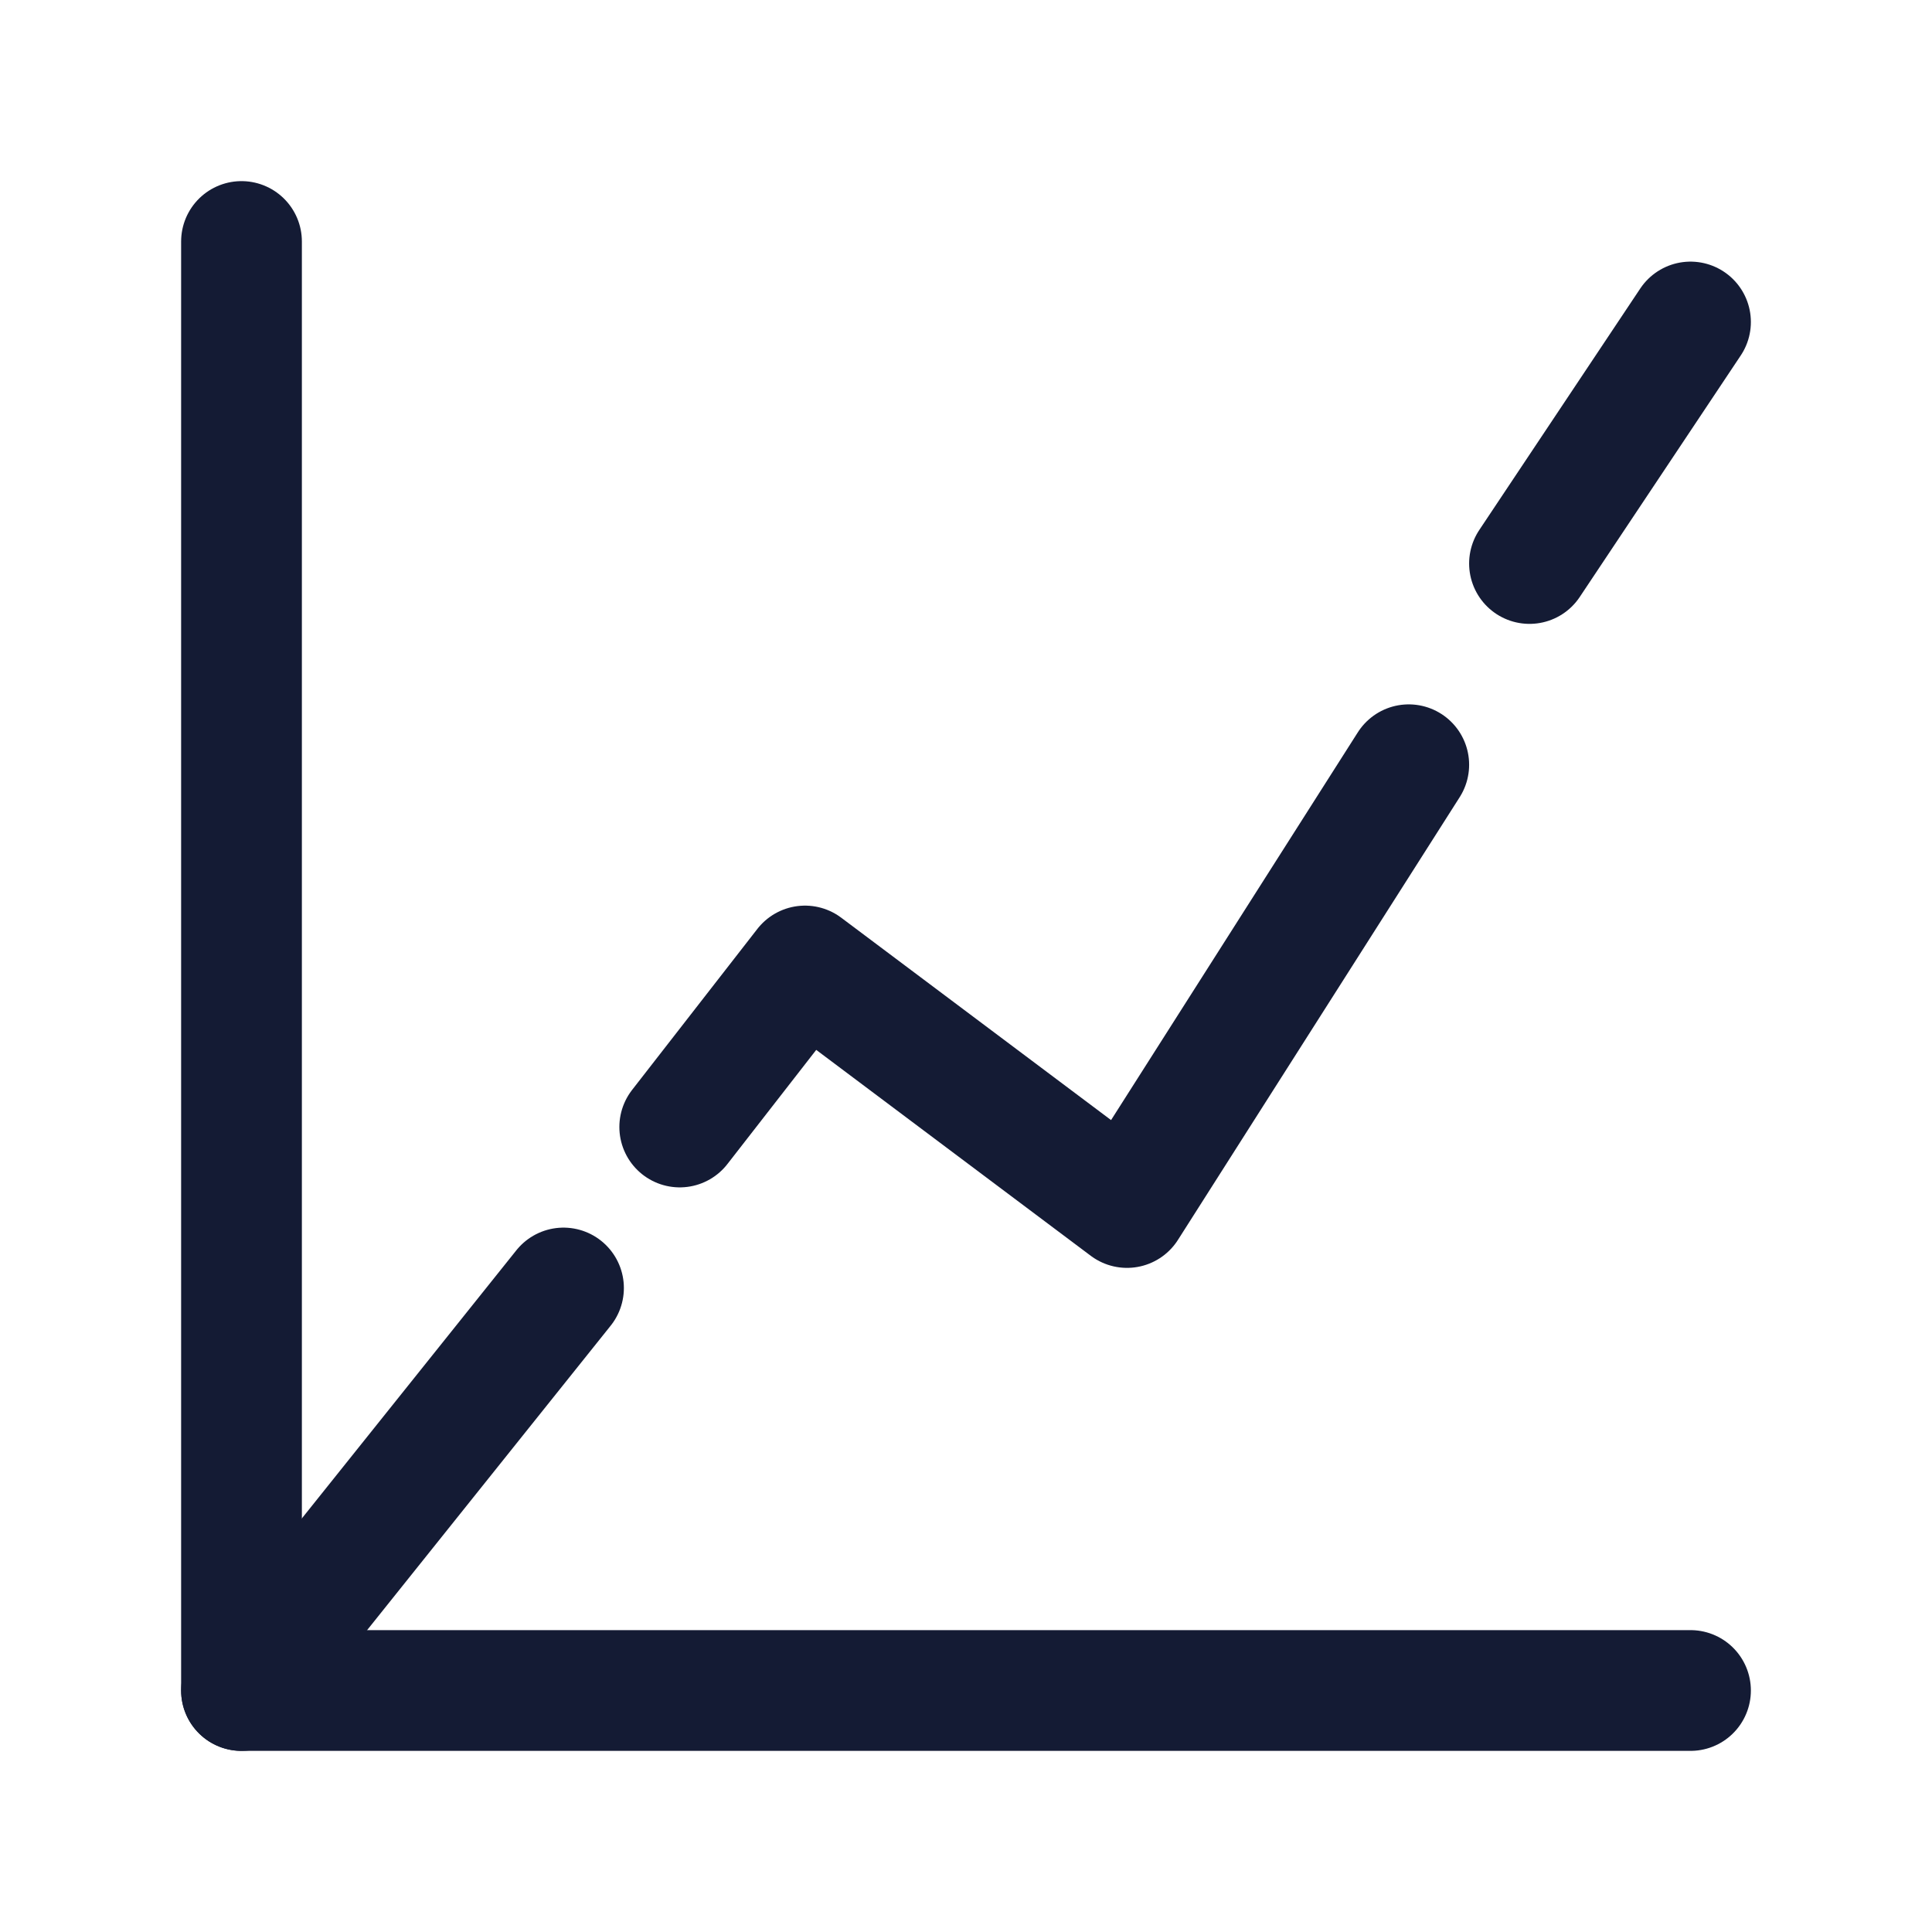 <svg width="24" height="24" viewBox="0 0 24 24" fill="none" xmlns="http://www.w3.org/2000/svg">
<path d="M21 21H3V3" stroke="#141B34" stroke-width="1.5" stroke-linecap="round" stroke-linejoin="round"/>
<path d="M3 21L7 16M21 4L19 7M8.444 14L10 12L14 15L17.5 9.5" stroke="#141B34" stroke-width="1.5" stroke-linecap="round" stroke-linejoin="round"/>
</svg>
